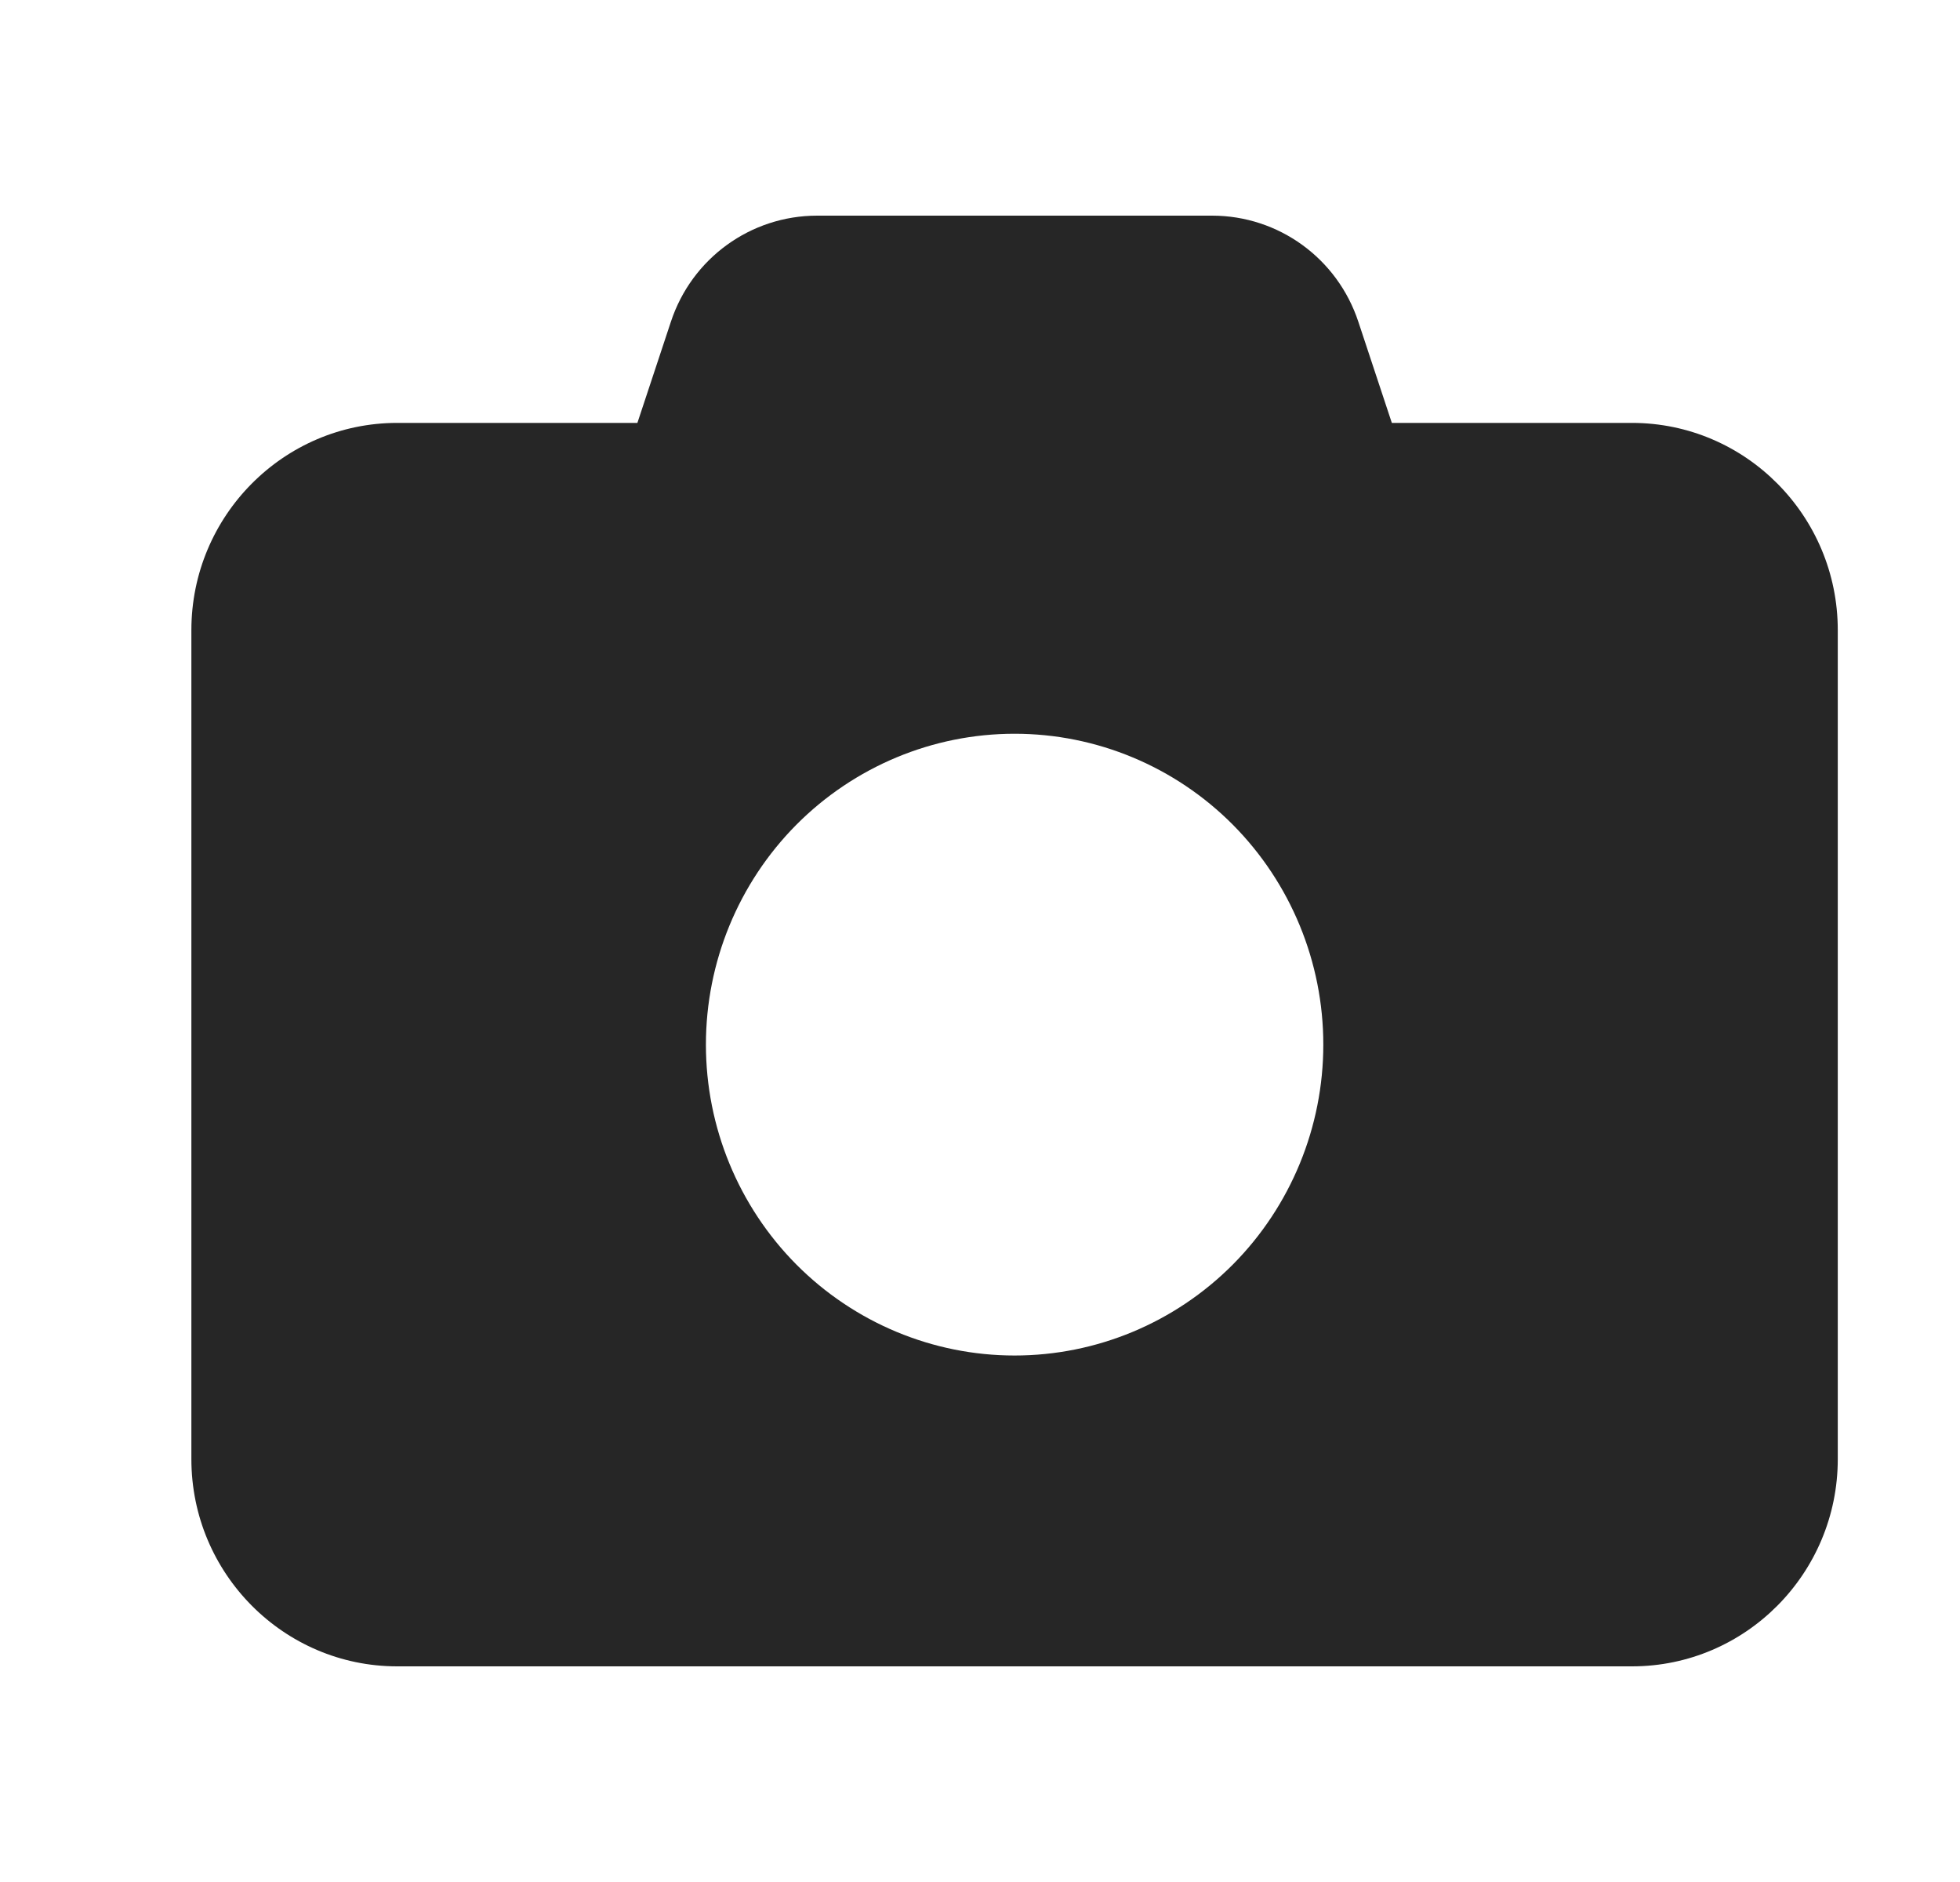 <svg width="25" height="24" viewBox="0 0 25 24" fill="none" xmlns="http://www.w3.org/2000/svg">
<path d="M8.557 4.104L8.13 5.393H5.066C3.619 5.393 2.441 6.578 2.441 8.036V18.607C2.441 20.065 3.619 21.25 5.066 21.25H20.816C22.264 21.25 23.441 20.065 23.441 18.607V8.036C23.441 6.578 22.264 5.393 20.816 5.393H17.753L17.326 4.104C17.059 3.295 16.309 2.75 15.46 2.75H10.423C9.574 2.75 8.823 3.295 8.557 4.104ZM12.941 9.357C13.986 9.357 14.987 9.775 15.726 10.518C16.464 11.262 16.879 12.27 16.879 13.321C16.879 14.373 16.464 15.381 15.726 16.125C14.987 16.868 13.986 17.286 12.941 17.286C11.897 17.286 10.896 16.868 10.157 16.125C9.419 15.381 9.004 14.373 9.004 13.321C9.004 12.27 9.419 11.262 10.157 10.518C10.896 9.775 11.897 9.357 12.941 9.357Z" fill="#262626"/>
</svg>
